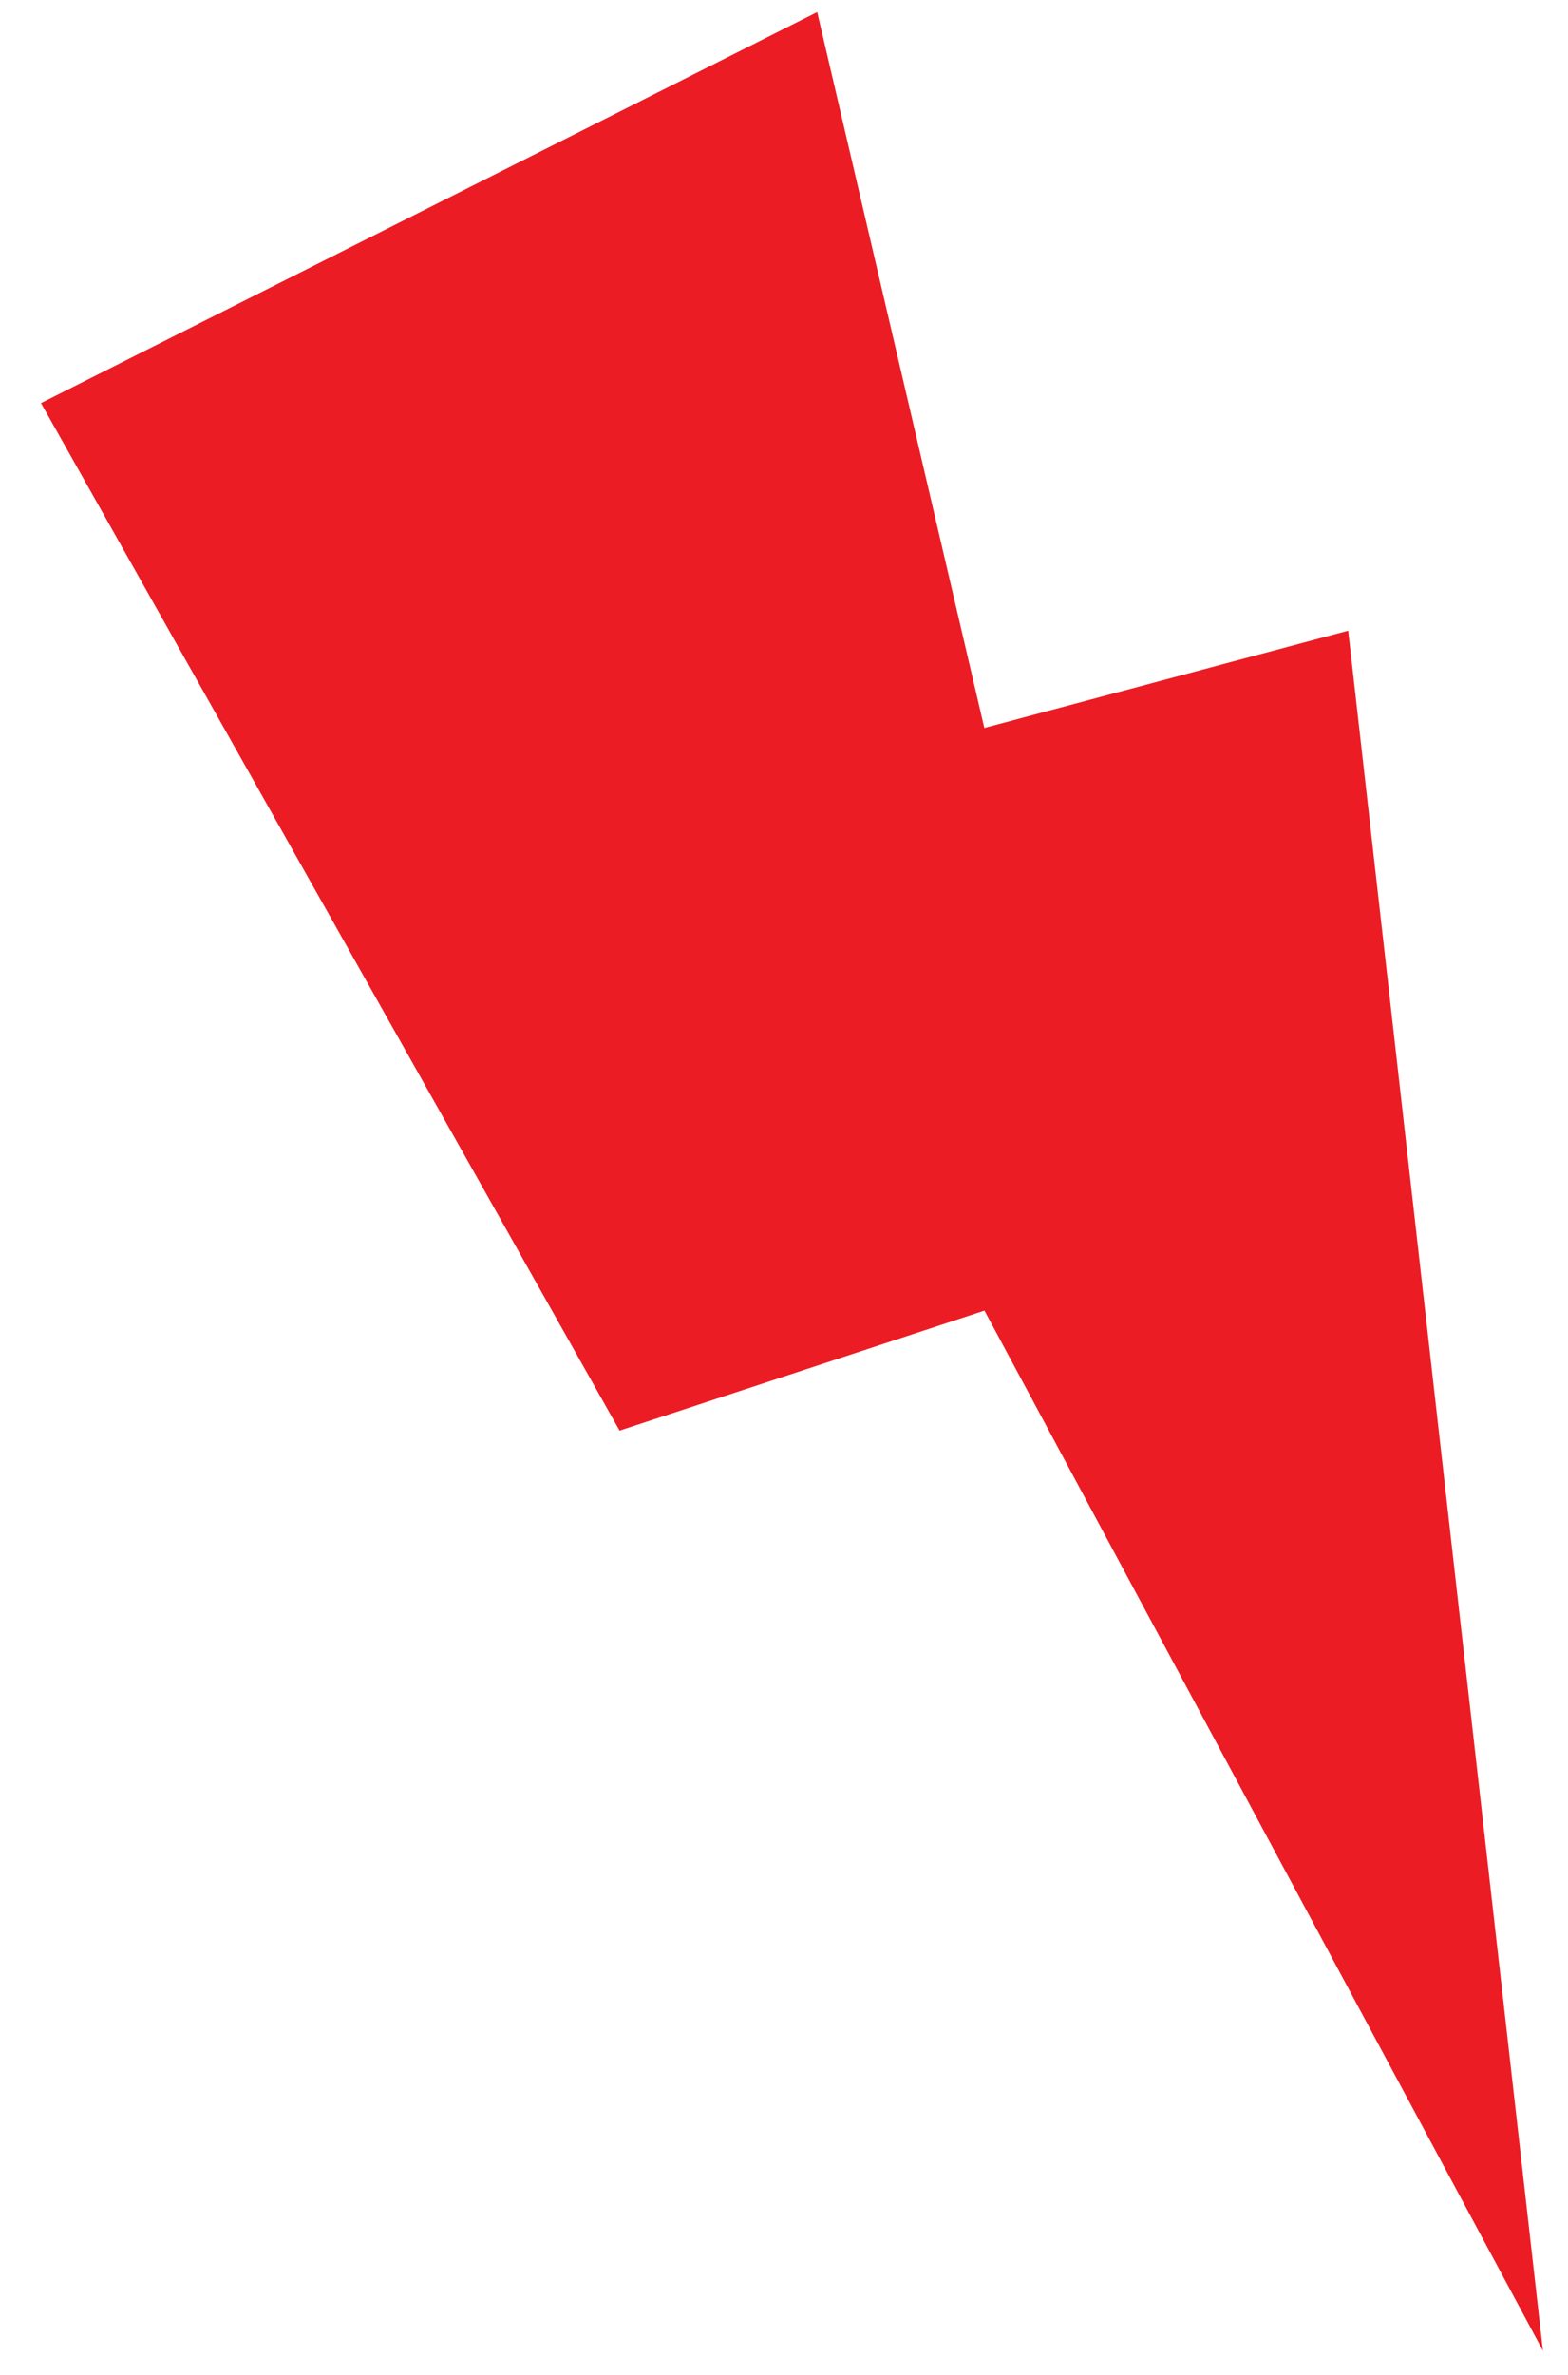 <svg width="37" height="56" viewBox="0 0 37 56" fill="none" xmlns="http://www.w3.org/2000/svg">
<path d="M23.23 30.904L36.408 55.43L31.813 14.871L23.227 17.166L19.283 0.286L0.967 9.505L14.62 33.734L23.23 30.904Z" fill="#EC1C24"/>
</svg>
